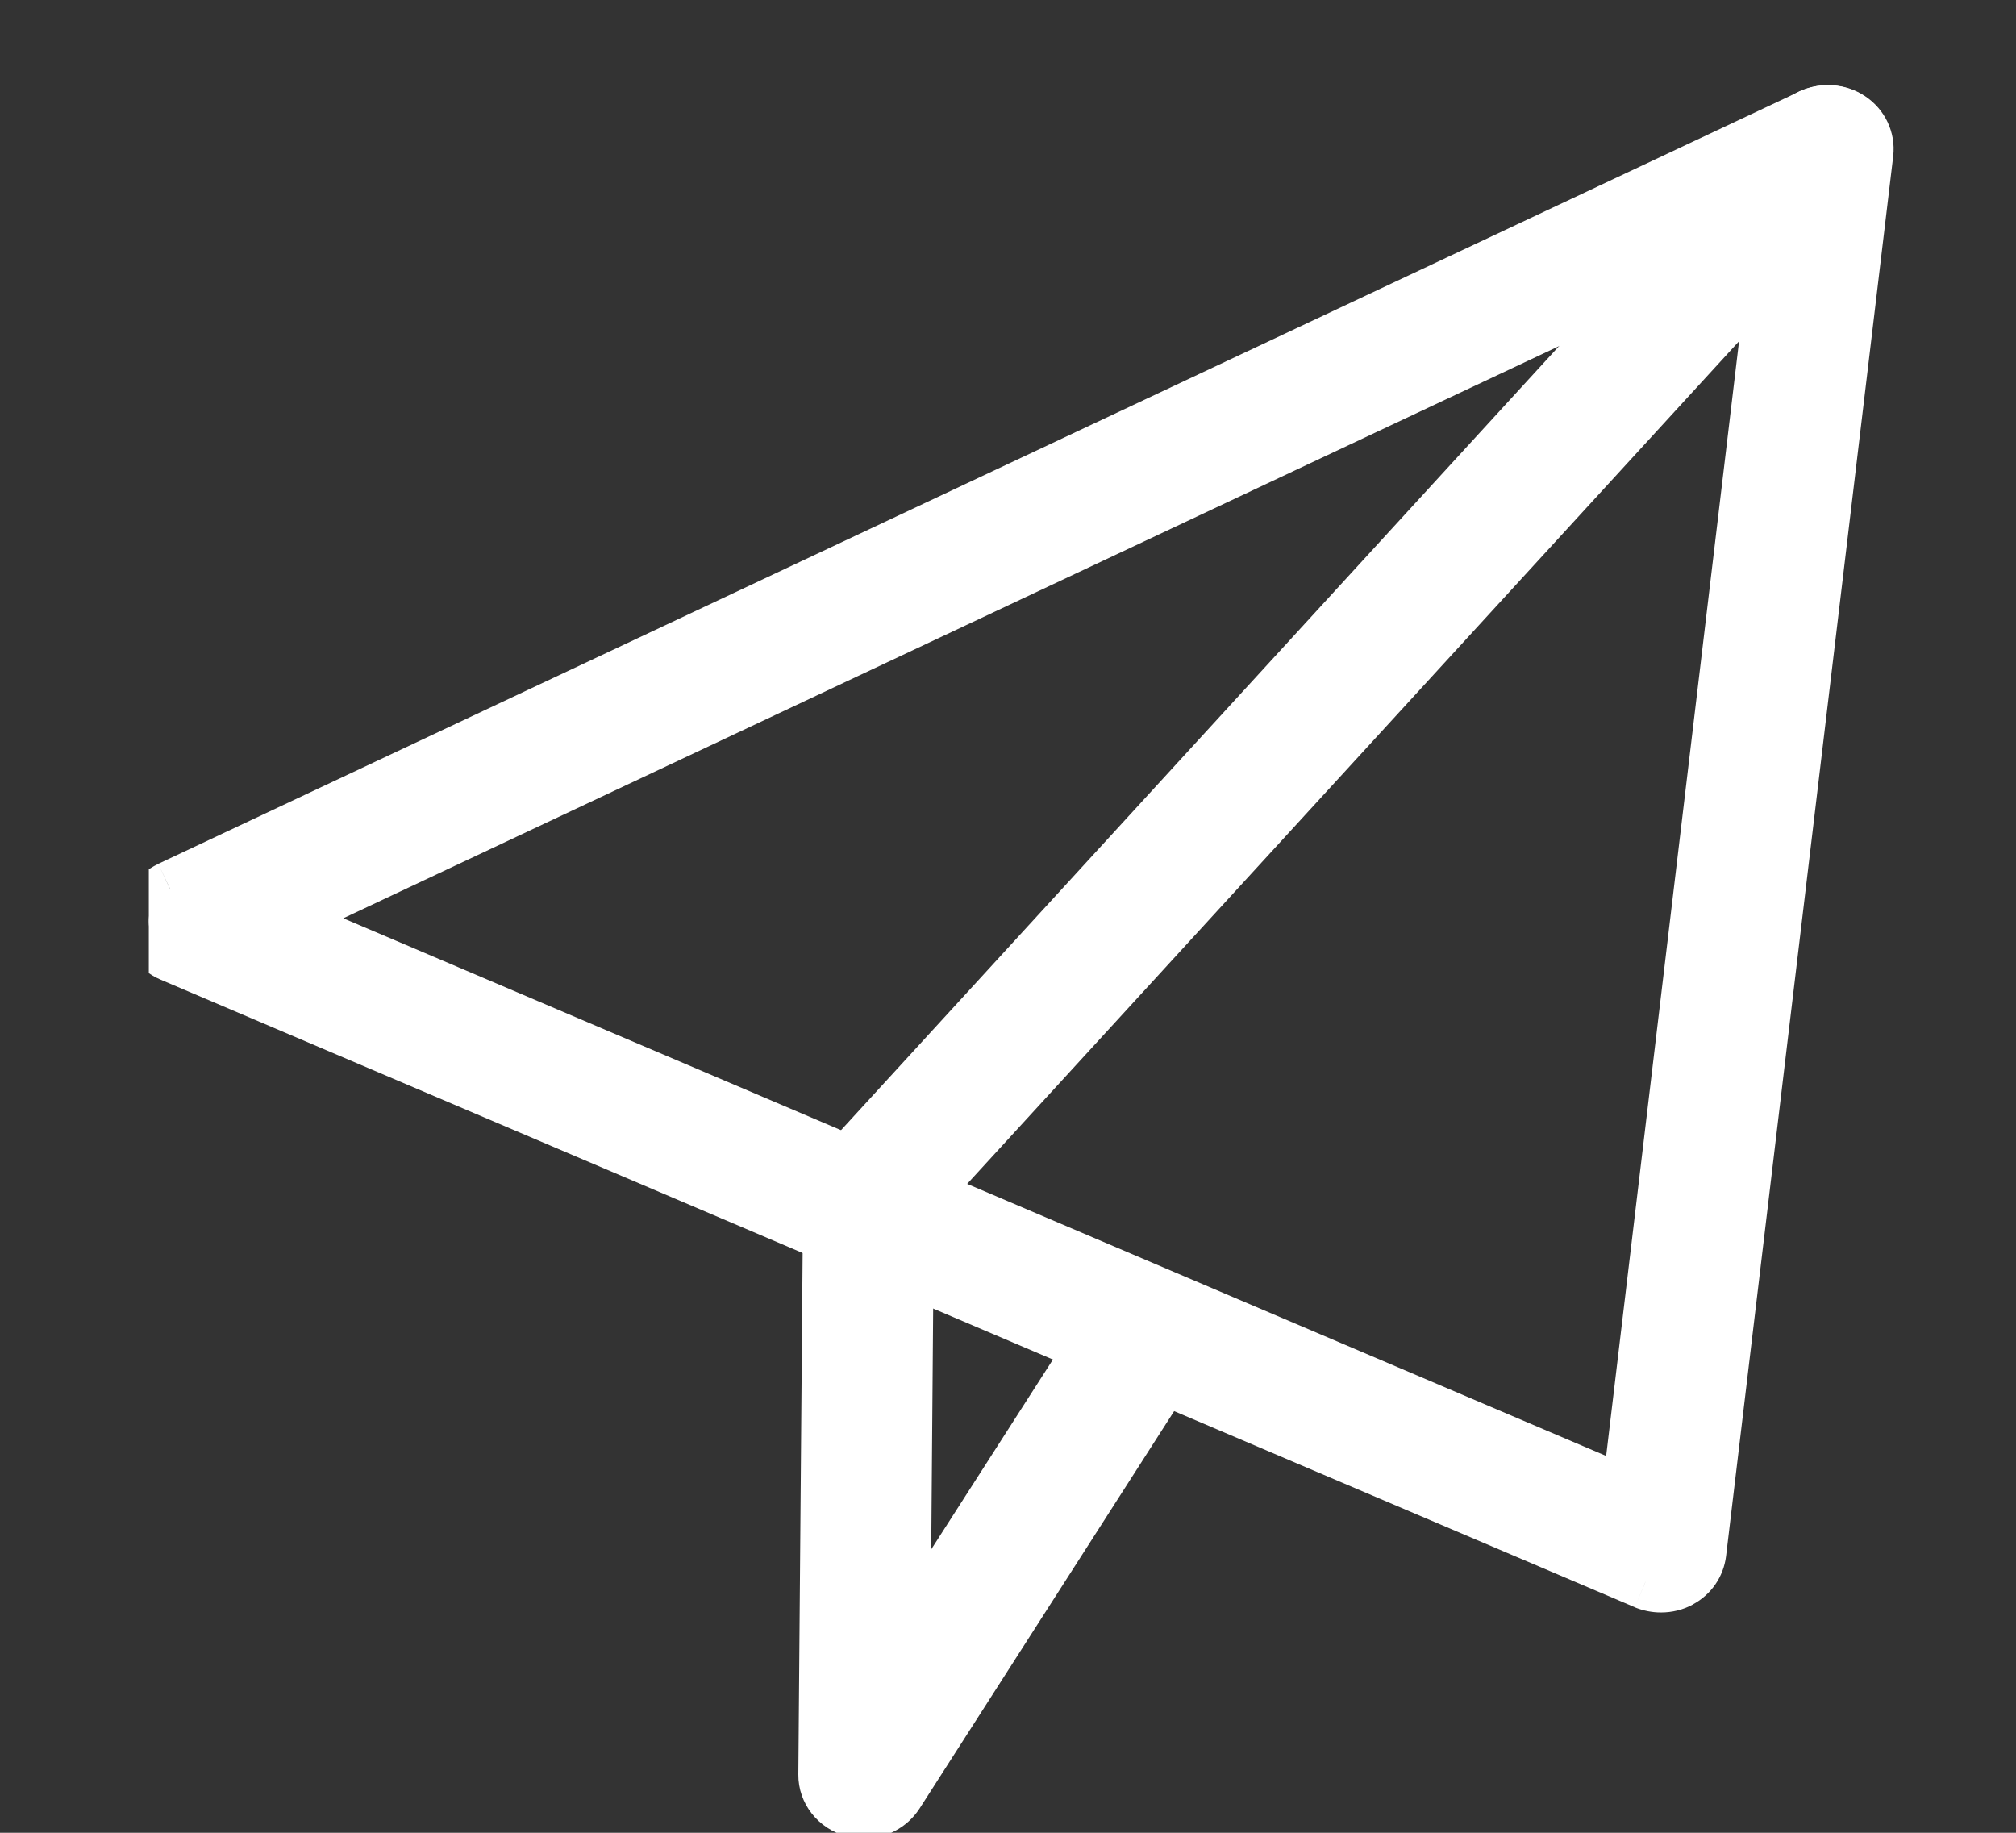 <svg width="11" height="10" viewBox="0 0 11 10" fill="none" xmlns="http://www.w3.org/2000/svg">
<rect x="0" y="0" width="11" height="10" fill="#333333" stroke="none"/>
<g clip-path="url(#clip0)">
<path fill-rule="evenodd" clip-rule="evenodd" d="M1.507 5.017L8.889 8.16L9.725 1.149L1.507 5.017ZM9.063 8.648C9.034 8.648 9.005 8.642 8.978 8.631L0.935 5.207C0.861 5.175 0.813 5.107 0.812 5.03C0.81 4.954 0.855 4.883 0.927 4.849L9.883 0.635C9.951 0.603 10.032 0.608 10.094 0.65C10.156 0.692 10.189 0.762 10.181 0.834L9.269 8.473C9.261 8.536 9.223 8.591 9.166 8.622C9.134 8.64 9.098 8.648 9.063 8.648Z" fill="white"/>
<path d="M1.507 5.017L1.443 4.882L1.14 5.024L1.448 5.155L1.507 5.017ZM8.889 8.16L8.83 8.298L9.014 8.377L9.037 8.178L8.889 8.16ZM9.725 1.149L9.874 1.167L9.906 0.898L9.662 1.013L9.725 1.149ZM8.978 8.631L8.919 8.769L8.92 8.77L8.978 8.631ZM0.935 5.207L0.876 5.345L0.876 5.345L0.935 5.207ZM0.812 5.03L0.662 5.033L0.662 5.033L0.812 5.03ZM0.927 4.849L0.864 4.713L0.863 4.714L0.927 4.849ZM9.883 0.635L9.947 0.77L9.947 0.77L9.883 0.635ZM10.094 0.65L10.011 0.775L10.011 0.775L10.094 0.65ZM10.181 0.834L10.33 0.852L10.33 0.852L10.181 0.834ZM9.269 8.473L9.418 8.491L9.418 8.491L9.269 8.473ZM9.166 8.622L9.094 8.49L9.094 8.491L9.166 8.622ZM1.448 5.155L8.83 8.298L8.947 8.022L1.565 4.879L1.448 5.155ZM9.037 8.178L9.874 1.167L9.576 1.131L8.74 8.143L9.037 8.178ZM9.662 1.013L1.443 4.882L1.57 5.153L9.789 1.285L9.662 1.013ZM9.063 8.498C9.054 8.498 9.045 8.497 9.036 8.493L8.92 8.77C8.965 8.788 9.013 8.798 9.063 8.798V8.498ZM9.037 8.493L0.993 5.069L0.876 5.345L8.919 8.769L9.037 8.493ZM0.993 5.069C0.972 5.059 0.962 5.041 0.962 5.027L0.662 5.033C0.665 5.172 0.751 5.292 0.876 5.345L0.993 5.069ZM0.962 5.027C0.962 5.013 0.97 4.995 0.991 4.985L0.863 4.714C0.741 4.771 0.659 4.894 0.662 5.033L0.962 5.027ZM0.991 4.985L9.947 0.77L9.819 0.499L0.864 4.713L0.991 4.985ZM9.947 0.77C9.967 0.761 9.992 0.763 10.011 0.775L10.177 0.525C10.071 0.454 9.934 0.445 9.819 0.499L9.947 0.77ZM10.011 0.775C10.028 0.786 10.034 0.803 10.032 0.816L10.33 0.852C10.345 0.722 10.285 0.597 10.177 0.525L10.011 0.775ZM10.032 0.816L9.12 8.455L9.418 8.491L10.33 0.852L10.032 0.816ZM9.12 8.455C9.118 8.468 9.11 8.482 9.094 8.49L9.237 8.754C9.336 8.701 9.404 8.604 9.418 8.491L9.12 8.455ZM9.094 8.491C9.085 8.496 9.074 8.498 9.063 8.498V8.798C9.123 8.798 9.183 8.784 9.238 8.754L9.094 8.491Z" fill="white"/>
<path fill-rule="evenodd" clip-rule="evenodd" d="M4.713 9.882C4.694 9.882 4.675 9.879 4.657 9.874C4.567 9.85 4.505 9.771 4.506 9.683L4.532 6.523C4.532 6.476 4.55 6.43 4.583 6.395L9.815 0.682C9.891 0.6 10.022 0.592 10.108 0.663C10.194 0.735 10.204 0.86 10.128 0.942L4.946 6.599L4.927 8.972L6.07 7.189C6.13 7.096 6.258 7.066 6.355 7.123C6.453 7.18 6.484 7.302 6.424 7.394L4.891 9.787C4.852 9.847 4.784 9.882 4.713 9.882Z" fill="white"/>
<path d="M4.713 9.882C4.694 9.882 4.675 9.879 4.657 9.874C4.567 9.85 4.505 9.771 4.506 9.683L4.532 6.523C4.532 6.476 4.55 6.43 4.583 6.395L9.815 0.682C9.891 0.6 10.022 0.592 10.108 0.663C10.194 0.735 10.204 0.86 10.128 0.942L4.946 6.599L4.927 8.972L6.07 7.189C6.13 7.096 6.258 7.066 6.355 7.123C6.453 7.18 6.484 7.302 6.424 7.394L4.891 9.787C4.852 9.847 4.784 9.882 4.713 9.882" stroke="white" stroke-width="0.3"/>
</g>
<defs>
<clipPath id="clip0">
<rect width="10" height="10" fill="white" transform="translate(0.812)"/>
</clipPath>
</defs>
</svg>
